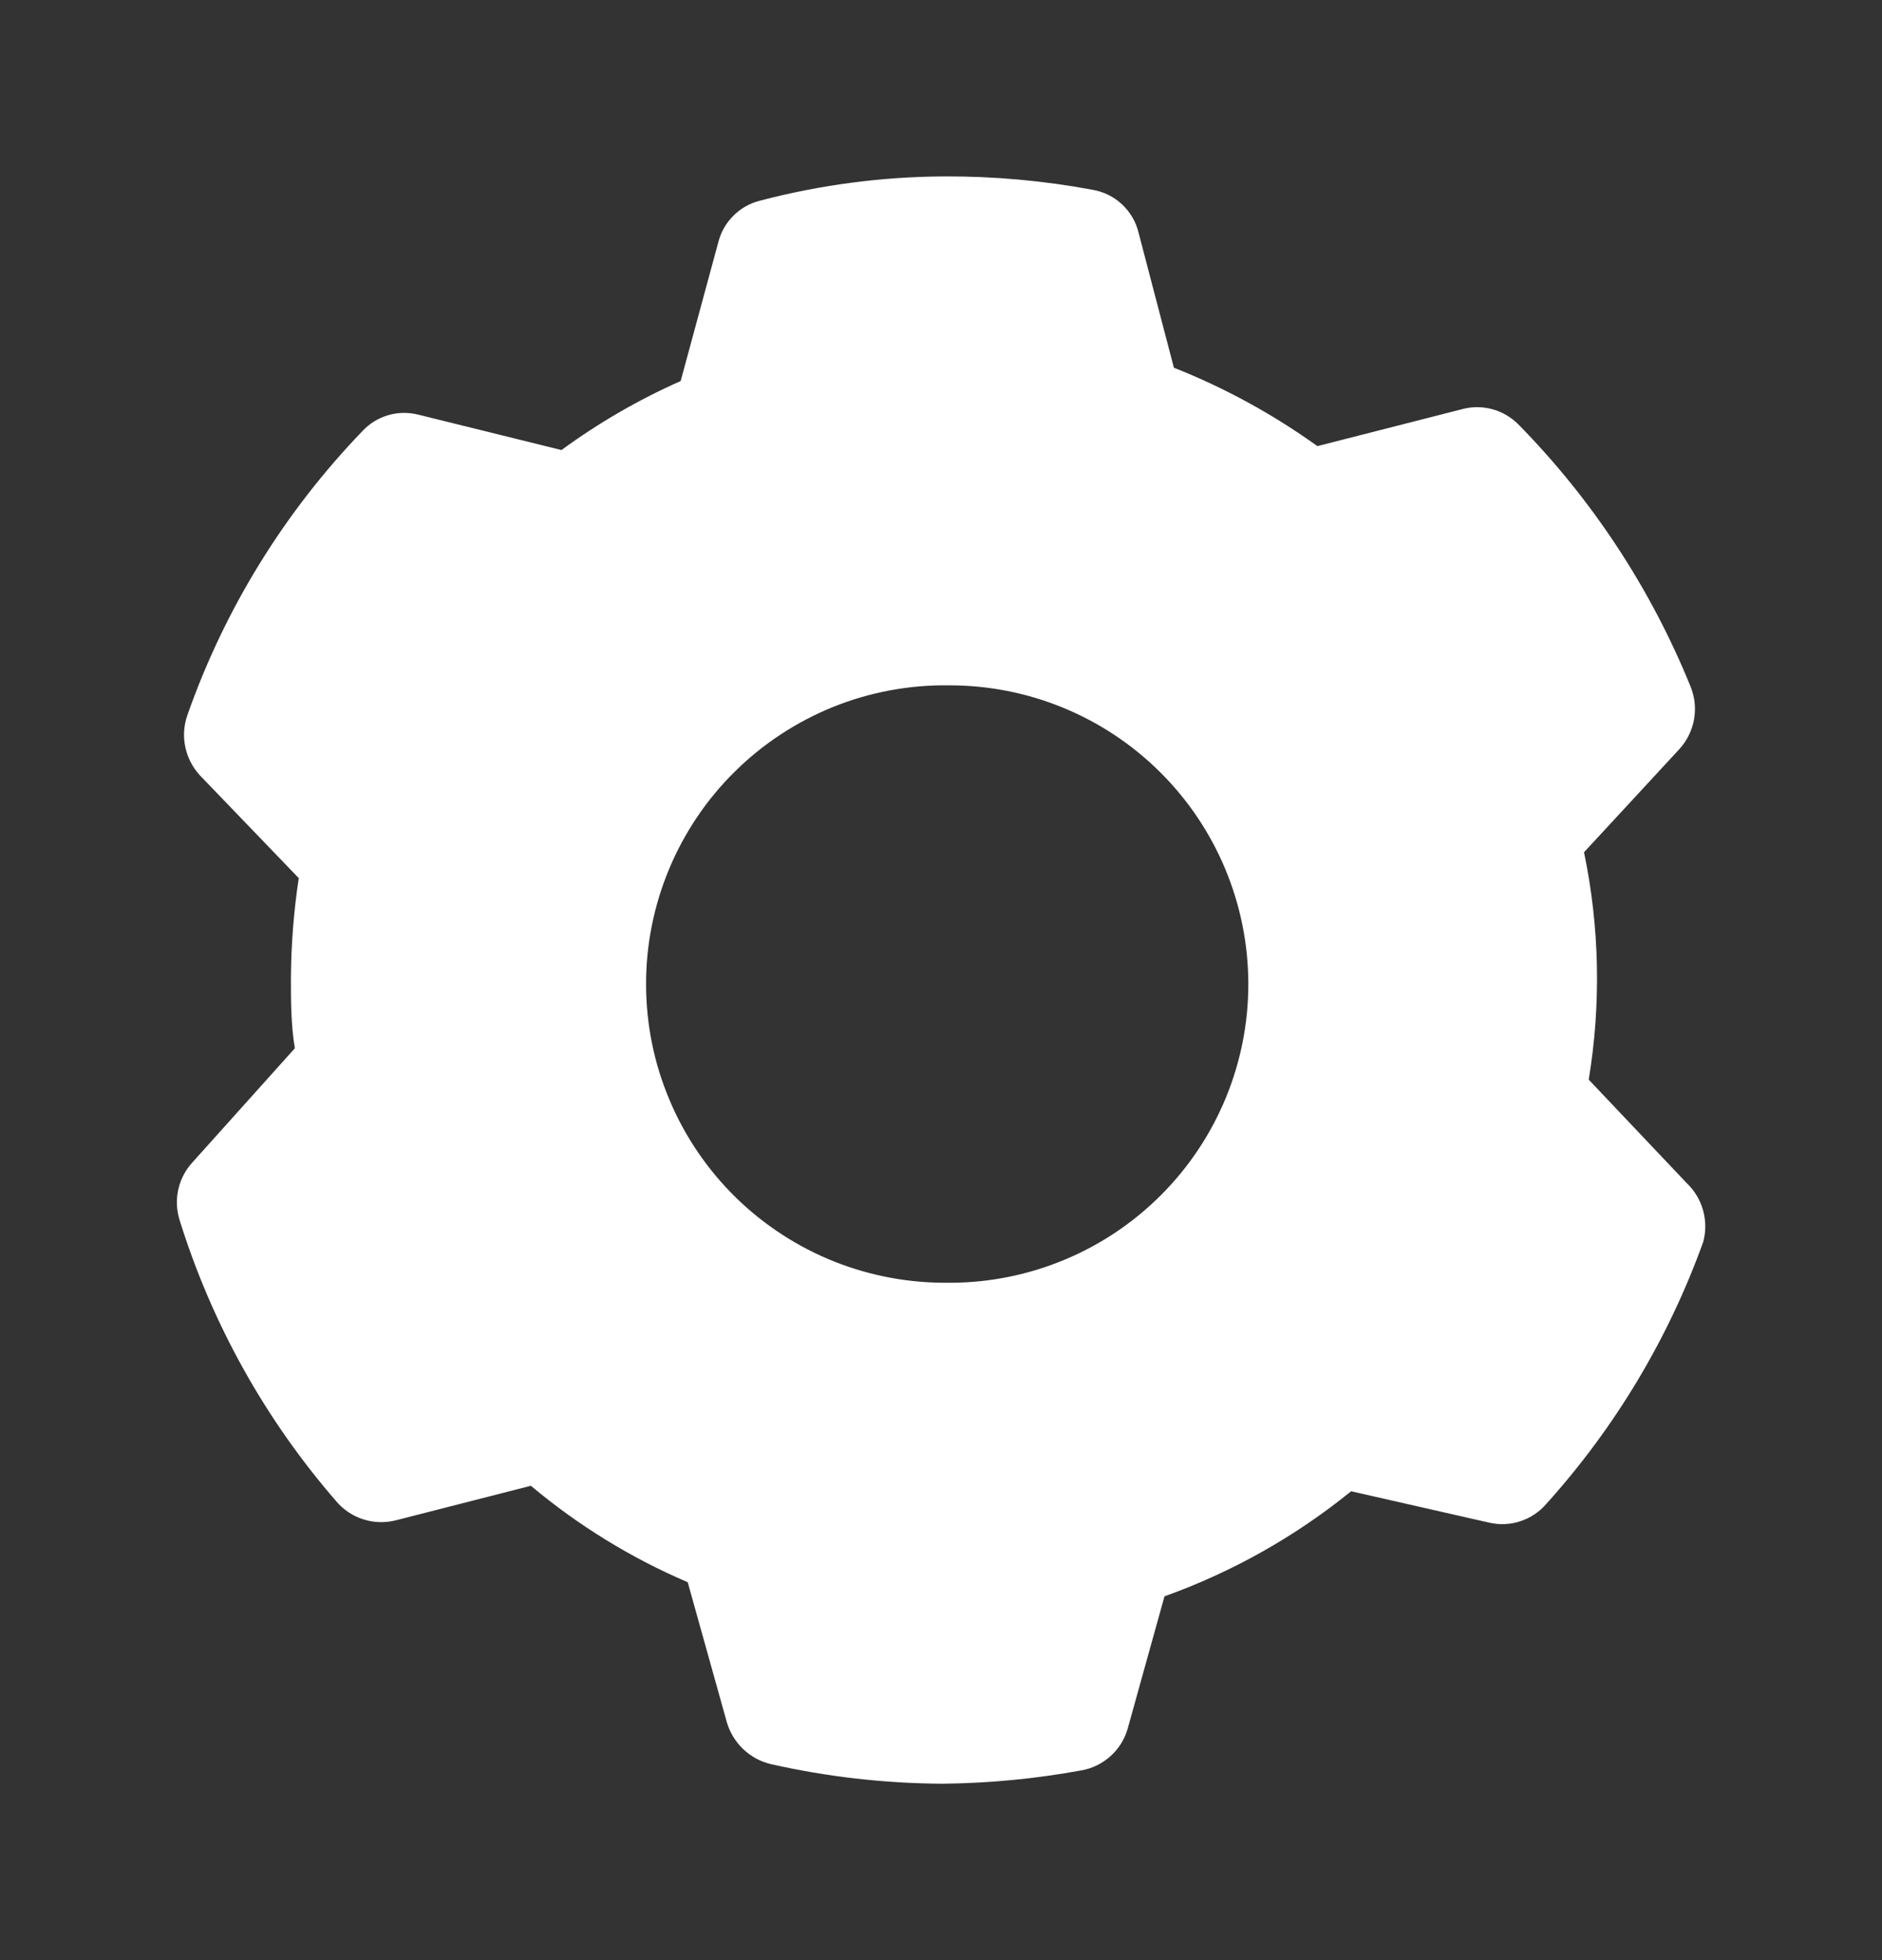 <svg width="24" height="25" viewBox="0 0 24 25" fill="none" xmlns="http://www.w3.org/2000/svg">
<rect x="0" y="0" width="24" height="25" fill="#333333" stroke="none"/>
<path d="M21.51 15.09L20.26 13.77C20.419 12.808 20.399 11.825 20.2 10.87L21.42 9.55C21.515 9.444 21.578 9.315 21.603 9.175C21.628 9.035 21.613 8.892 21.56 8.76C21.053 7.51 20.306 6.372 19.36 5.41C19.267 5.318 19.152 5.251 19.026 5.218C18.899 5.184 18.766 5.185 18.64 5.22L16.8 5.69C16.233 5.283 15.619 4.947 14.97 4.69L14.52 2.97C14.487 2.83 14.413 2.704 14.308 2.606C14.203 2.508 14.072 2.444 13.93 2.42C13.307 2.304 12.674 2.247 12.04 2.25C11.247 2.254 10.457 2.358 9.69 2.56C9.562 2.592 9.445 2.658 9.352 2.752C9.258 2.845 9.192 2.962 9.16 3.09L8.68 4.86C8.143 5.098 7.634 5.393 7.16 5.74L5.34 5.29C5.212 5.257 5.078 5.258 4.951 5.295C4.824 5.332 4.71 5.403 4.62 5.5C3.626 6.533 2.865 7.767 2.39 9.12C2.344 9.251 2.334 9.392 2.363 9.527C2.391 9.663 2.456 9.788 2.55 9.89L3.81 11.2C3.746 11.621 3.713 12.044 3.71 12.47C3.71 12.77 3.71 13.07 3.76 13.37L2.45 14.83C2.362 14.927 2.301 15.046 2.273 15.174C2.245 15.302 2.251 15.435 2.29 15.56C2.701 16.882 3.382 18.105 4.29 19.15C4.381 19.257 4.501 19.337 4.636 19.379C4.77 19.422 4.914 19.425 5.05 19.39L6.77 18.95C7.373 19.456 8.047 19.871 8.77 20.18L9.27 21.97C9.309 22.1 9.381 22.217 9.479 22.31C9.577 22.403 9.698 22.469 9.83 22.5C10.551 22.663 11.289 22.747 12.03 22.75C12.621 22.743 13.207 22.687 13.79 22.58C13.928 22.556 14.056 22.493 14.161 22.399C14.265 22.306 14.341 22.185 14.38 22.05L14.85 20.36C15.713 20.051 16.518 19.598 17.23 19.02L18.99 19.42C19.122 19.451 19.26 19.445 19.389 19.402C19.517 19.36 19.632 19.283 19.72 19.18C20.597 18.207 21.276 17.073 21.72 15.84C21.756 15.708 21.755 15.568 21.718 15.436C21.681 15.304 21.609 15.184 21.51 15.09ZM12.12 16.36C11.615 16.369 11.113 16.278 10.643 16.092C10.173 15.905 9.745 15.627 9.384 15.274C9.023 14.92 8.735 14.498 8.539 14.032C8.342 13.567 8.24 13.067 8.239 12.561C8.237 12.056 8.337 11.555 8.531 11.088C8.725 10.622 9.009 10.198 9.369 9.843C9.728 9.487 10.155 9.207 10.623 9.017C11.092 8.828 11.594 8.734 12.099 8.741C13.11 8.738 14.08 9.137 14.796 9.85C15.512 10.562 15.916 11.53 15.919 12.541C15.922 13.552 15.523 14.522 14.81 15.238C14.098 15.954 13.13 16.358 12.119 16.361" fill="white"/>
</svg>
